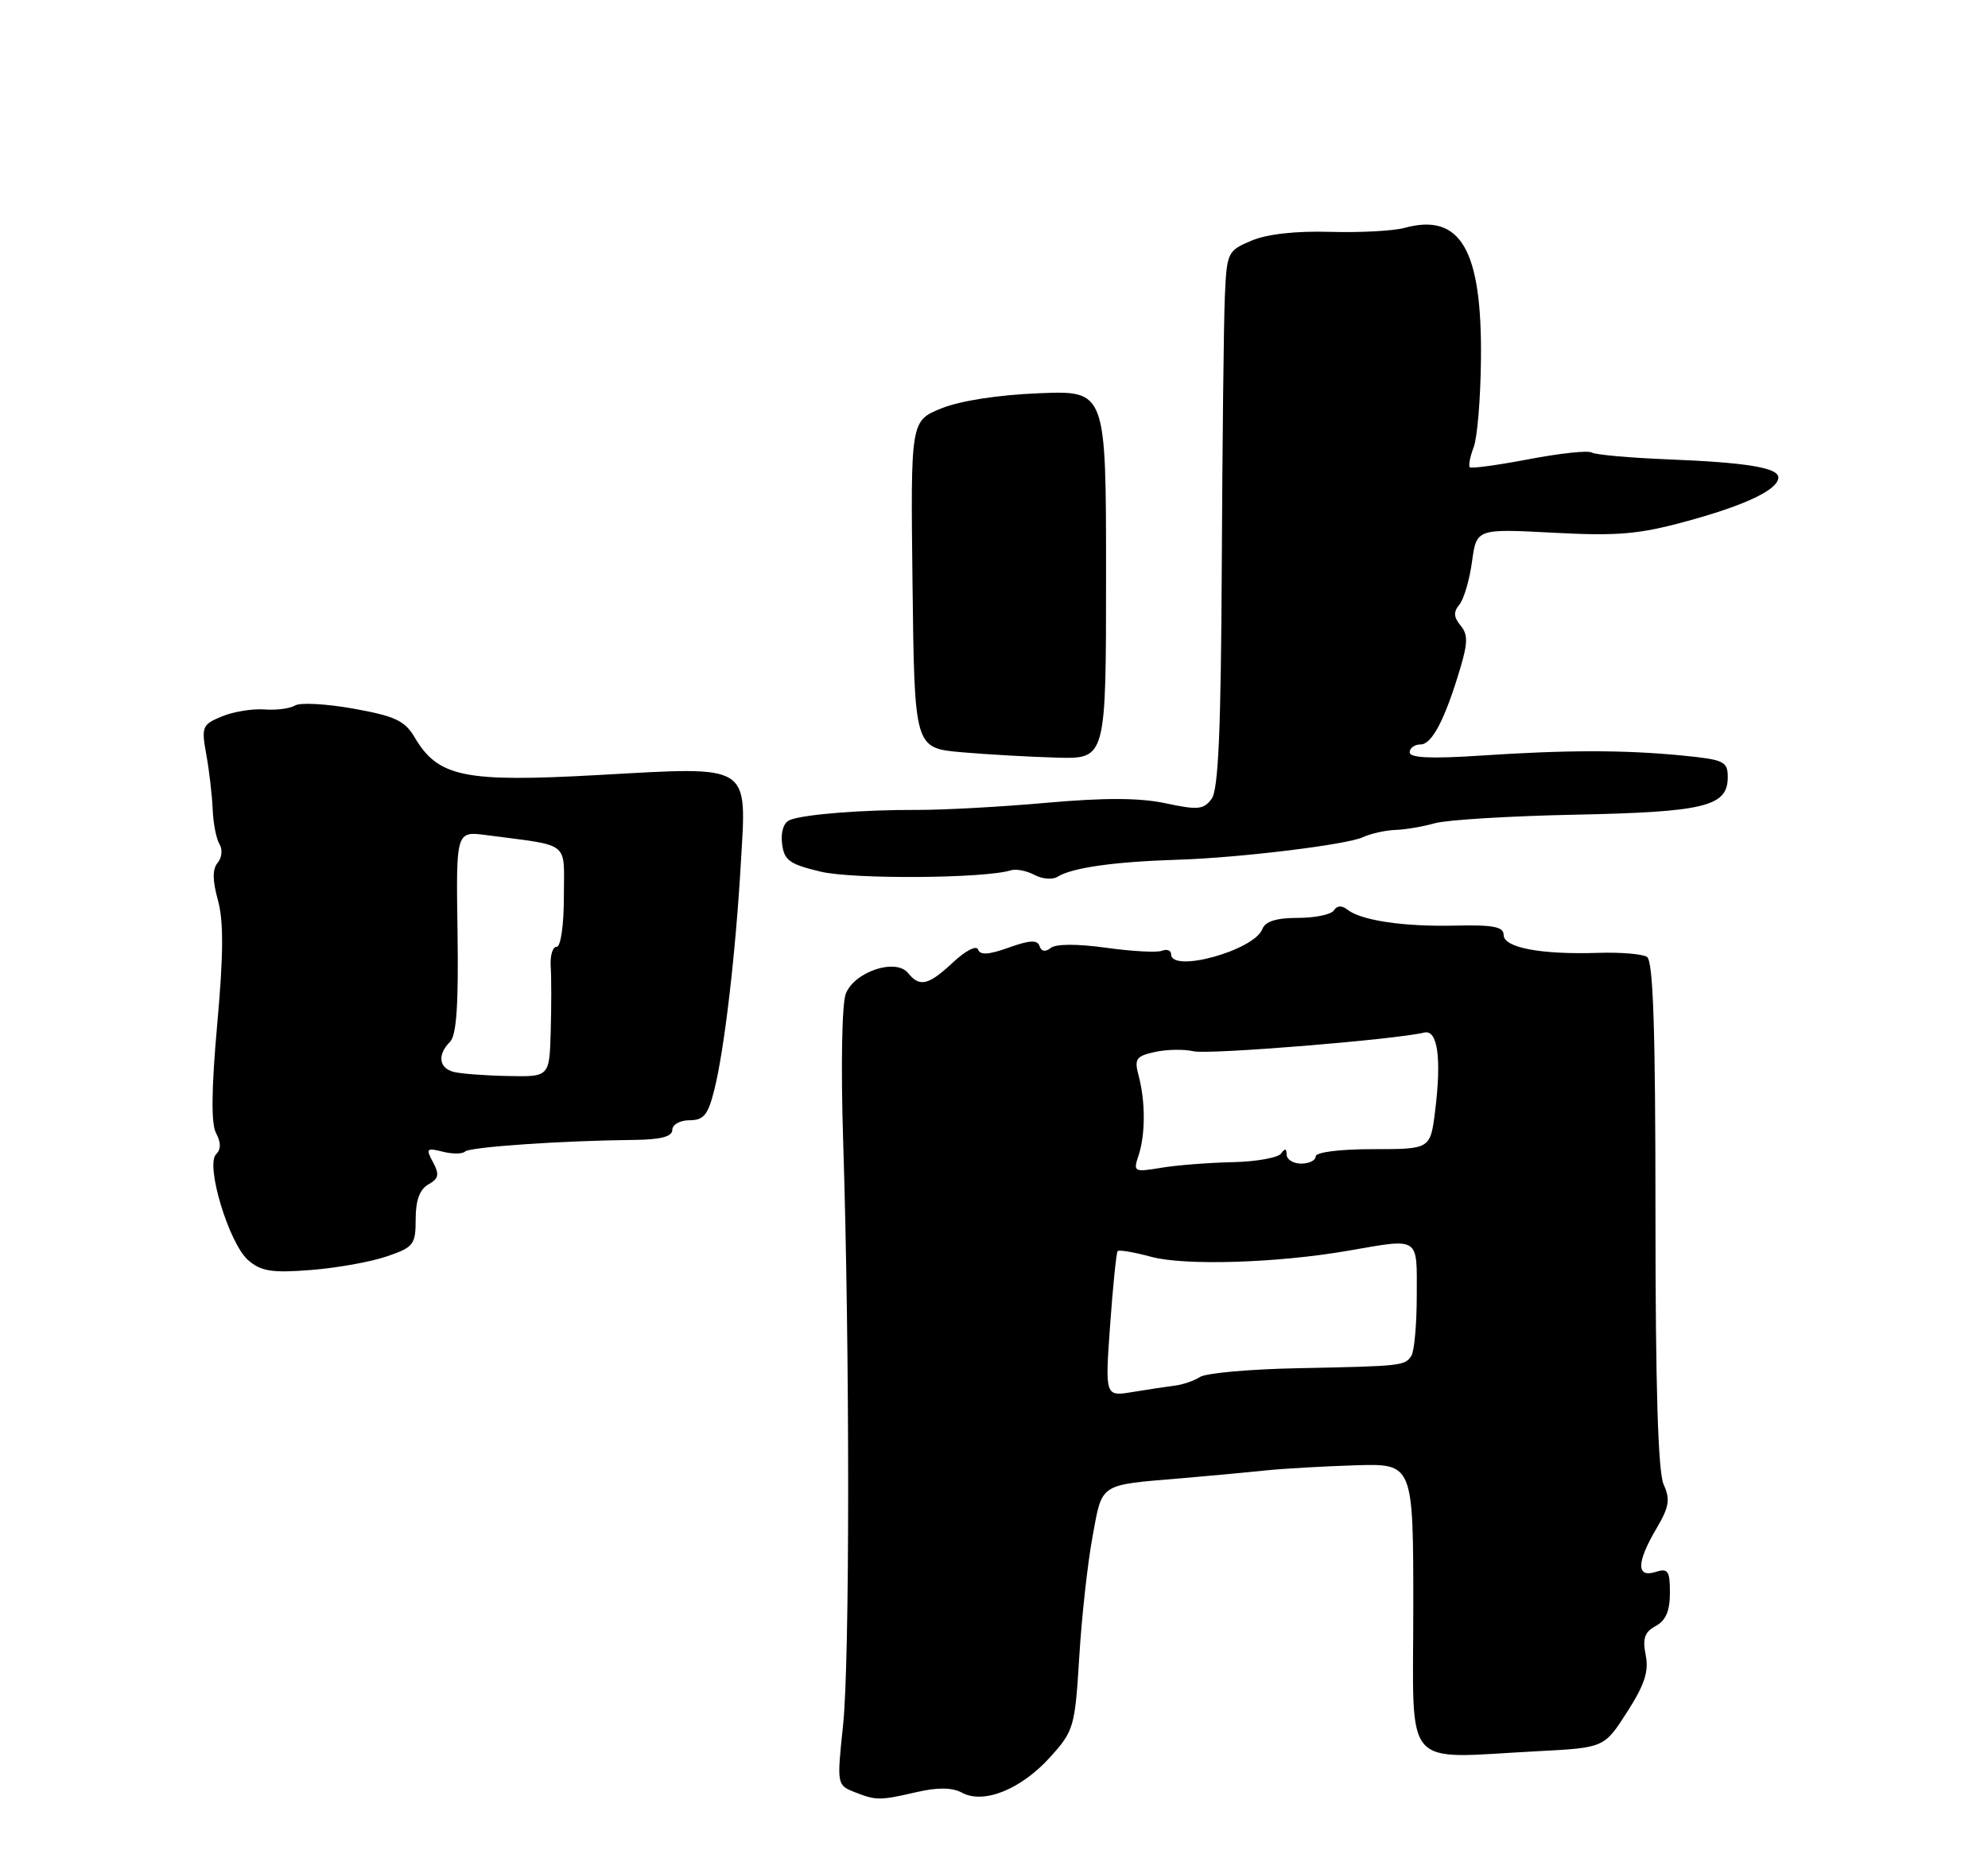 <?xml version="1.0" encoding="UTF-8" standalone="no"?>
<!DOCTYPE svg PUBLIC "-//W3C//DTD SVG 1.1//EN" "http://www.w3.org/Graphics/SVG/1.1/DTD/svg11.dtd" >
<svg xmlns="http://www.w3.org/2000/svg" xmlns:xlink="http://www.w3.org/1999/xlink" version="1.1" viewBox="0 0 275 256">
 <g >
 <path fill="currentColor"
d=" M 126.79 247.96 C 129.74 247.28 131.71 247.31 133.09 248.05 C 136.09 249.66 141.25 247.57 145.27 243.12 C 148.54 239.50 148.70 238.96 149.29 229.31 C 149.62 223.79 150.45 216.28 151.13 212.61 C 152.51 205.12 151.93 205.50 163.50 204.53 C 167.35 204.20 172.53 203.72 175.00 203.46 C 177.47 203.20 183.10 202.88 187.50 202.74 C 195.50 202.50 195.50 202.50 195.50 222.50 C 195.50 245.30 193.75 243.29 212.70 242.30 C 221.91 241.82 221.91 241.82 225.07 236.89 C 227.50 233.11 228.10 231.26 227.65 229.00 C 227.19 226.70 227.50 225.80 229.03 224.98 C 230.42 224.24 231.00 222.89 231.00 220.40 C 231.00 217.32 230.74 216.95 229.00 217.50 C 226.33 218.35 226.38 216.16 229.13 211.50 C 230.90 208.50 231.07 207.46 230.13 205.39 C 229.36 203.69 229.00 191.89 229.00 168.01 C 229.00 142.24 228.69 132.93 227.82 132.39 C 227.17 131.99 224.13 131.74 221.07 131.84 C 213.16 132.10 208.00 131.12 208.00 129.37 C 208.00 128.22 206.56 127.95 201.25 128.07 C 194.11 128.23 188.26 127.36 186.34 125.83 C 185.62 125.25 184.93 125.30 184.53 125.95 C 184.17 126.53 181.93 127.00 179.55 127.00 C 176.56 127.00 175.03 127.48 174.62 128.55 C 173.48 131.51 162.00 134.68 162.00 132.03 C 162.00 131.50 161.43 131.28 160.73 131.55 C 160.04 131.82 156.55 131.63 152.98 131.13 C 149.03 130.58 146.05 130.59 145.35 131.16 C 144.61 131.75 144.05 131.66 143.80 130.90 C 143.51 130.02 142.44 130.07 139.54 131.11 C 136.79 132.10 135.57 132.18 135.30 131.38 C 135.09 130.76 133.58 131.52 131.86 133.13 C 128.42 136.34 127.23 136.63 125.61 134.63 C 123.91 132.53 118.15 134.46 116.99 137.52 C 116.46 138.91 116.31 147.65 116.63 157.74 C 117.56 186.95 117.56 229.93 116.62 238.73 C 115.76 246.84 115.78 246.98 118.12 247.92 C 121.18 249.14 121.65 249.15 126.79 247.96 Z  M 53.50 173.84 C 57.23 172.57 57.50 172.21 57.50 168.67 C 57.50 166.08 58.06 164.55 59.26 163.88 C 60.69 163.08 60.81 162.50 59.90 160.81 C 58.88 158.92 59.00 158.78 61.24 159.35 C 62.60 159.69 63.99 159.68 64.33 159.33 C 64.96 158.70 77.76 157.82 87.75 157.72 C 91.43 157.68 93.00 157.26 93.00 156.33 C 93.00 155.60 94.07 155.00 95.38 155.00 C 97.35 155.00 97.95 154.26 98.82 150.75 C 100.21 145.17 101.76 131.96 102.48 119.43 C 103.29 105.55 104.09 106.05 82.82 107.23 C 64.20 108.27 60.61 107.53 57.35 102.01 C 55.99 99.71 54.63 99.08 48.90 98.05 C 45.15 97.38 41.51 97.18 40.82 97.61 C 40.12 98.04 38.21 98.29 36.56 98.16 C 34.92 98.04 32.27 98.47 30.68 99.13 C 27.96 100.26 27.84 100.56 28.54 104.41 C 28.95 106.66 29.34 110.08 29.42 112.00 C 29.50 113.92 29.92 116.08 30.36 116.79 C 30.81 117.51 30.70 118.66 30.12 119.36 C 29.37 120.25 29.38 121.80 30.15 124.57 C 30.94 127.44 30.92 132.06 30.05 141.69 C 29.24 150.74 29.19 155.48 29.89 156.79 C 30.58 158.08 30.58 159.02 29.89 159.71 C 28.39 161.21 31.69 172.08 34.34 174.37 C 36.13 175.91 37.62 176.14 43.00 175.72 C 46.58 175.44 51.30 174.60 53.50 173.84 Z  M 139.82 120.42 C 140.55 120.19 142.02 120.48 143.09 121.05 C 144.16 121.62 145.59 121.75 146.27 121.32 C 148.31 120.05 154.08 119.23 163.00 118.95 C 171.50 118.68 186.27 116.88 188.52 115.84 C 189.63 115.33 191.65 114.88 193.02 114.83 C 194.38 114.79 196.85 114.37 198.50 113.90 C 200.15 113.44 208.93 112.90 218.00 112.72 C 235.84 112.35 239.00 111.57 239.00 107.54 C 239.00 105.35 238.50 105.11 232.75 104.54 C 224.64 103.75 216.79 103.75 204.75 104.55 C 197.95 105.00 195.00 104.86 195.00 104.10 C 195.00 103.49 195.68 103.00 196.52 103.00 C 198.10 103.00 199.94 99.43 202.05 92.28 C 203.05 88.89 203.05 87.76 202.03 86.53 C 201.08 85.39 201.04 84.66 201.88 83.65 C 202.49 82.91 203.28 80.24 203.62 77.73 C 204.25 73.15 204.25 73.15 214.88 73.71 C 223.87 74.18 226.73 73.93 233.50 72.07 C 241.54 69.87 246.00 67.72 246.00 66.06 C 246.00 64.72 241.60 63.99 230.79 63.56 C 225.45 63.35 220.68 62.92 220.18 62.61 C 219.67 62.30 215.76 62.72 211.48 63.54 C 207.20 64.35 203.52 64.86 203.32 64.65 C 203.11 64.45 203.35 63.20 203.85 61.88 C 204.36 60.57 204.81 55.09 204.86 49.72 C 205.02 34.51 202.04 29.40 194.25 31.54 C 192.74 31.95 188.12 32.20 184.00 32.08 C 179.26 31.94 175.25 32.39 173.11 33.30 C 169.80 34.70 169.70 34.91 169.43 41.12 C 169.28 44.63 169.09 61.29 169.01 78.15 C 168.90 100.98 168.54 109.24 167.61 110.52 C 166.51 112.02 165.71 112.10 161.27 111.15 C 157.69 110.38 152.84 110.36 144.84 111.07 C 138.61 111.63 130.57 112.07 127.00 112.06 C 119.39 112.03 111.34 112.66 109.30 113.44 C 108.42 113.78 107.99 115.03 108.18 116.70 C 108.46 119.04 109.17 119.56 113.50 120.60 C 118.02 121.68 136.23 121.55 139.82 120.42 Z  M 153.00 79.52 C 153.00 54.04 153.00 54.04 143.75 54.41 C 138.10 54.63 132.84 55.45 130.23 56.50 C 125.96 58.23 125.96 58.23 126.23 80.87 C 126.50 103.50 126.50 103.50 133.00 104.08 C 136.57 104.39 142.54 104.73 146.25 104.83 C 153.00 105.00 153.00 105.00 153.00 79.52 Z  M 153.56 183.37 C 153.95 177.94 154.42 173.33 154.60 173.11 C 154.79 172.90 156.87 173.25 159.22 173.89 C 163.87 175.15 176.69 174.76 186.50 173.05 C 196.48 171.32 196.00 171.01 195.98 179.25 C 195.98 183.24 195.64 186.99 195.23 187.60 C 194.31 188.98 193.97 189.02 179.50 189.31 C 172.90 189.44 166.82 189.98 166.00 190.52 C 165.18 191.05 163.60 191.59 162.50 191.72 C 161.40 191.86 158.78 192.25 156.68 192.60 C 152.86 193.23 152.86 193.23 153.56 183.37 Z  M 157.50 159.86 C 158.45 156.99 158.46 152.42 157.51 148.85 C 156.88 146.50 157.14 146.13 159.77 145.55 C 161.41 145.19 163.81 145.15 165.12 145.46 C 167.20 145.94 192.95 143.85 197.00 142.87 C 198.87 142.41 199.43 146.39 198.52 153.72 C 197.86 159.00 197.86 159.00 189.93 159.00 C 185.31 159.00 182.00 159.42 182.00 160.00 C 182.00 160.55 181.10 161.00 180.00 161.00 C 178.90 161.00 177.99 160.44 177.98 159.75 C 177.97 158.90 177.74 158.85 177.23 159.59 C 176.83 160.18 173.80 160.73 170.50 160.80 C 167.20 160.87 162.75 161.22 160.60 161.58 C 156.85 162.20 156.74 162.14 157.50 159.86 Z  M 62.75 148.31 C 60.70 147.78 60.48 145.92 62.25 144.15 C 63.15 143.24 63.44 139.01 63.29 128.94 C 63.08 114.99 63.08 114.99 67.29 115.55 C 79.09 117.11 78.00 116.24 78.00 124.05 C 78.00 128.03 77.57 131.00 77.00 131.00 C 76.44 131.00 76.08 132.24 76.18 133.75 C 76.28 135.26 76.28 139.31 76.18 142.75 C 76.00 149.00 76.00 149.00 70.25 148.88 C 67.09 148.82 63.71 148.56 62.75 148.31 Z "/>
</g>
</svg>